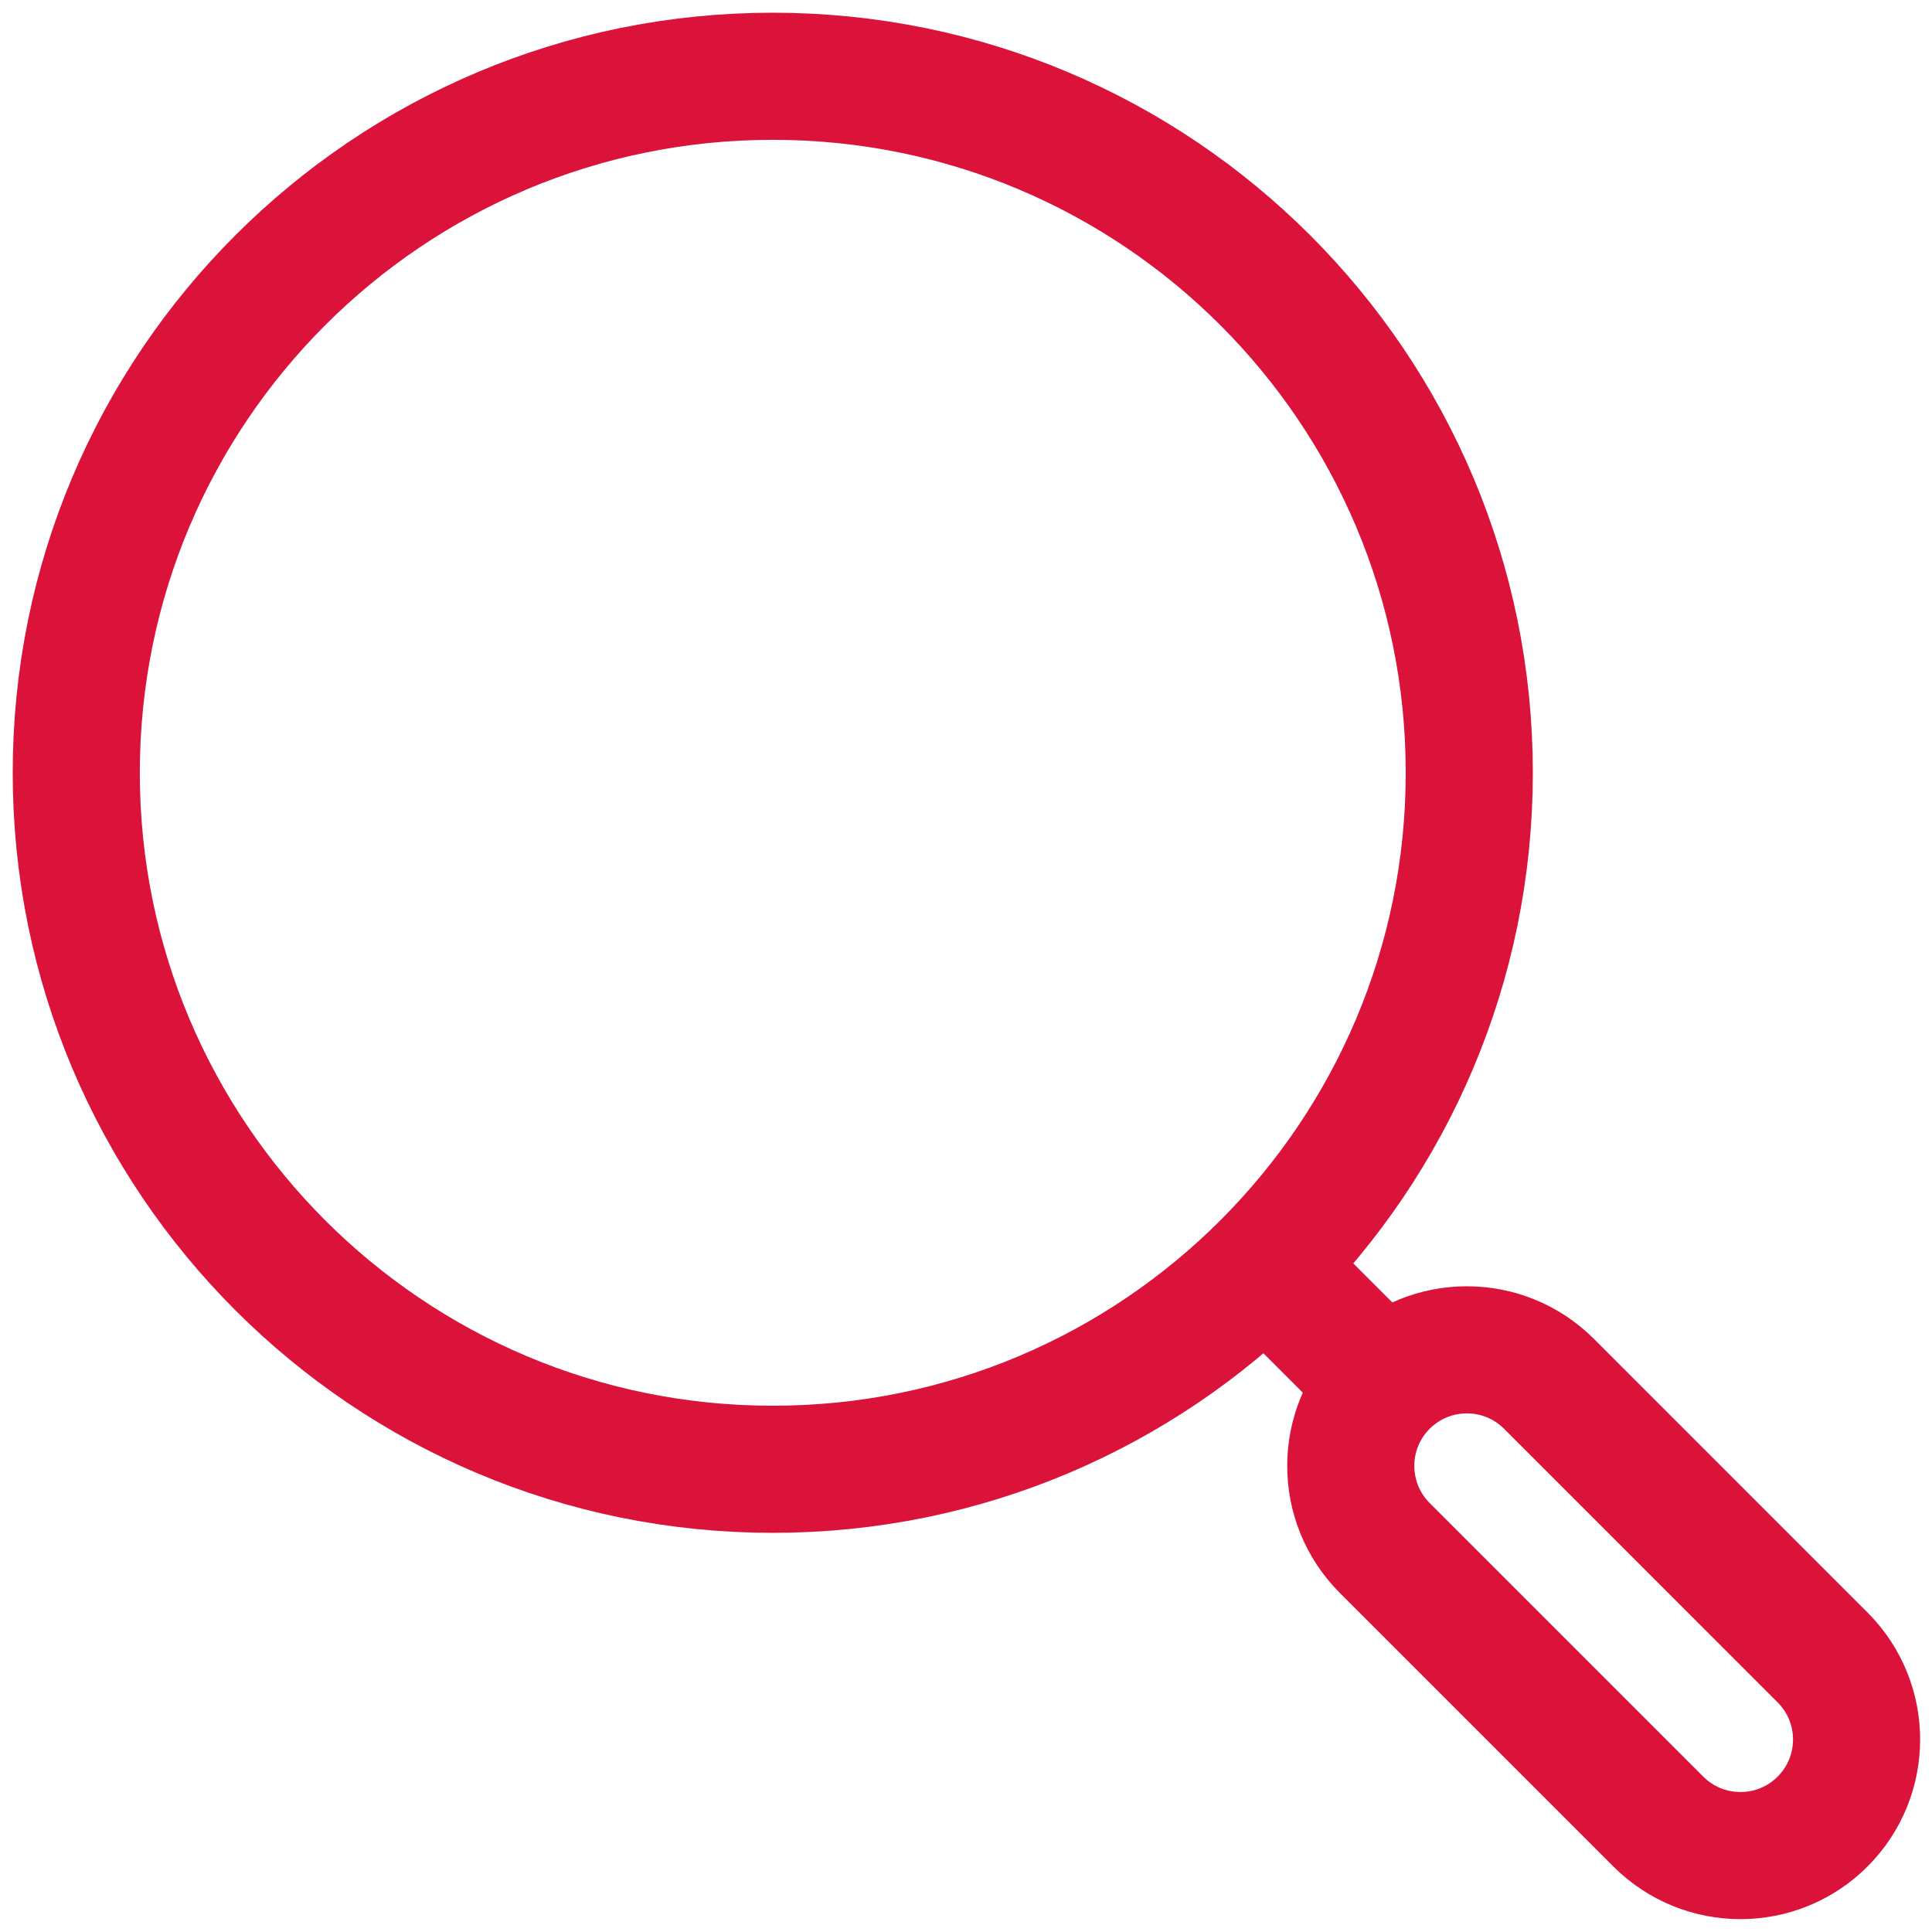 <svg width="76" height="76" viewBox="0 0 76 76" fill="none" xmlns="http://www.w3.org/2000/svg">
<path d="M57.798 30.399C57.798 45.532 45.532 57.798 30.399 57.798C15.266 57.798 3 45.532 3 30.399C3 15.266 15.266 3 30.399 3C45.532 3 57.798 15.266 57.798 30.399Z" stroke="#DB1239" stroke-width="5" stroke-linecap="round" stroke-linejoin="round"/>
<path d="M71.695 71.656C69.912 73.44 67.019 73.44 65.235 71.656L54.474 60.895C52.69 59.111 52.69 56.218 54.474 54.434C56.258 52.654 59.147 52.654 60.931 54.434L71.695 65.199C73.479 66.983 73.479 69.872 71.695 71.656Z" stroke="#DB1239" stroke-width="5" stroke-linecap="round" stroke-linejoin="round"/>
<path d="M54.753 54.753L48.664 48.664" stroke="#DB1239" stroke-width="5" stroke-miterlimit="10"/>
</svg>
